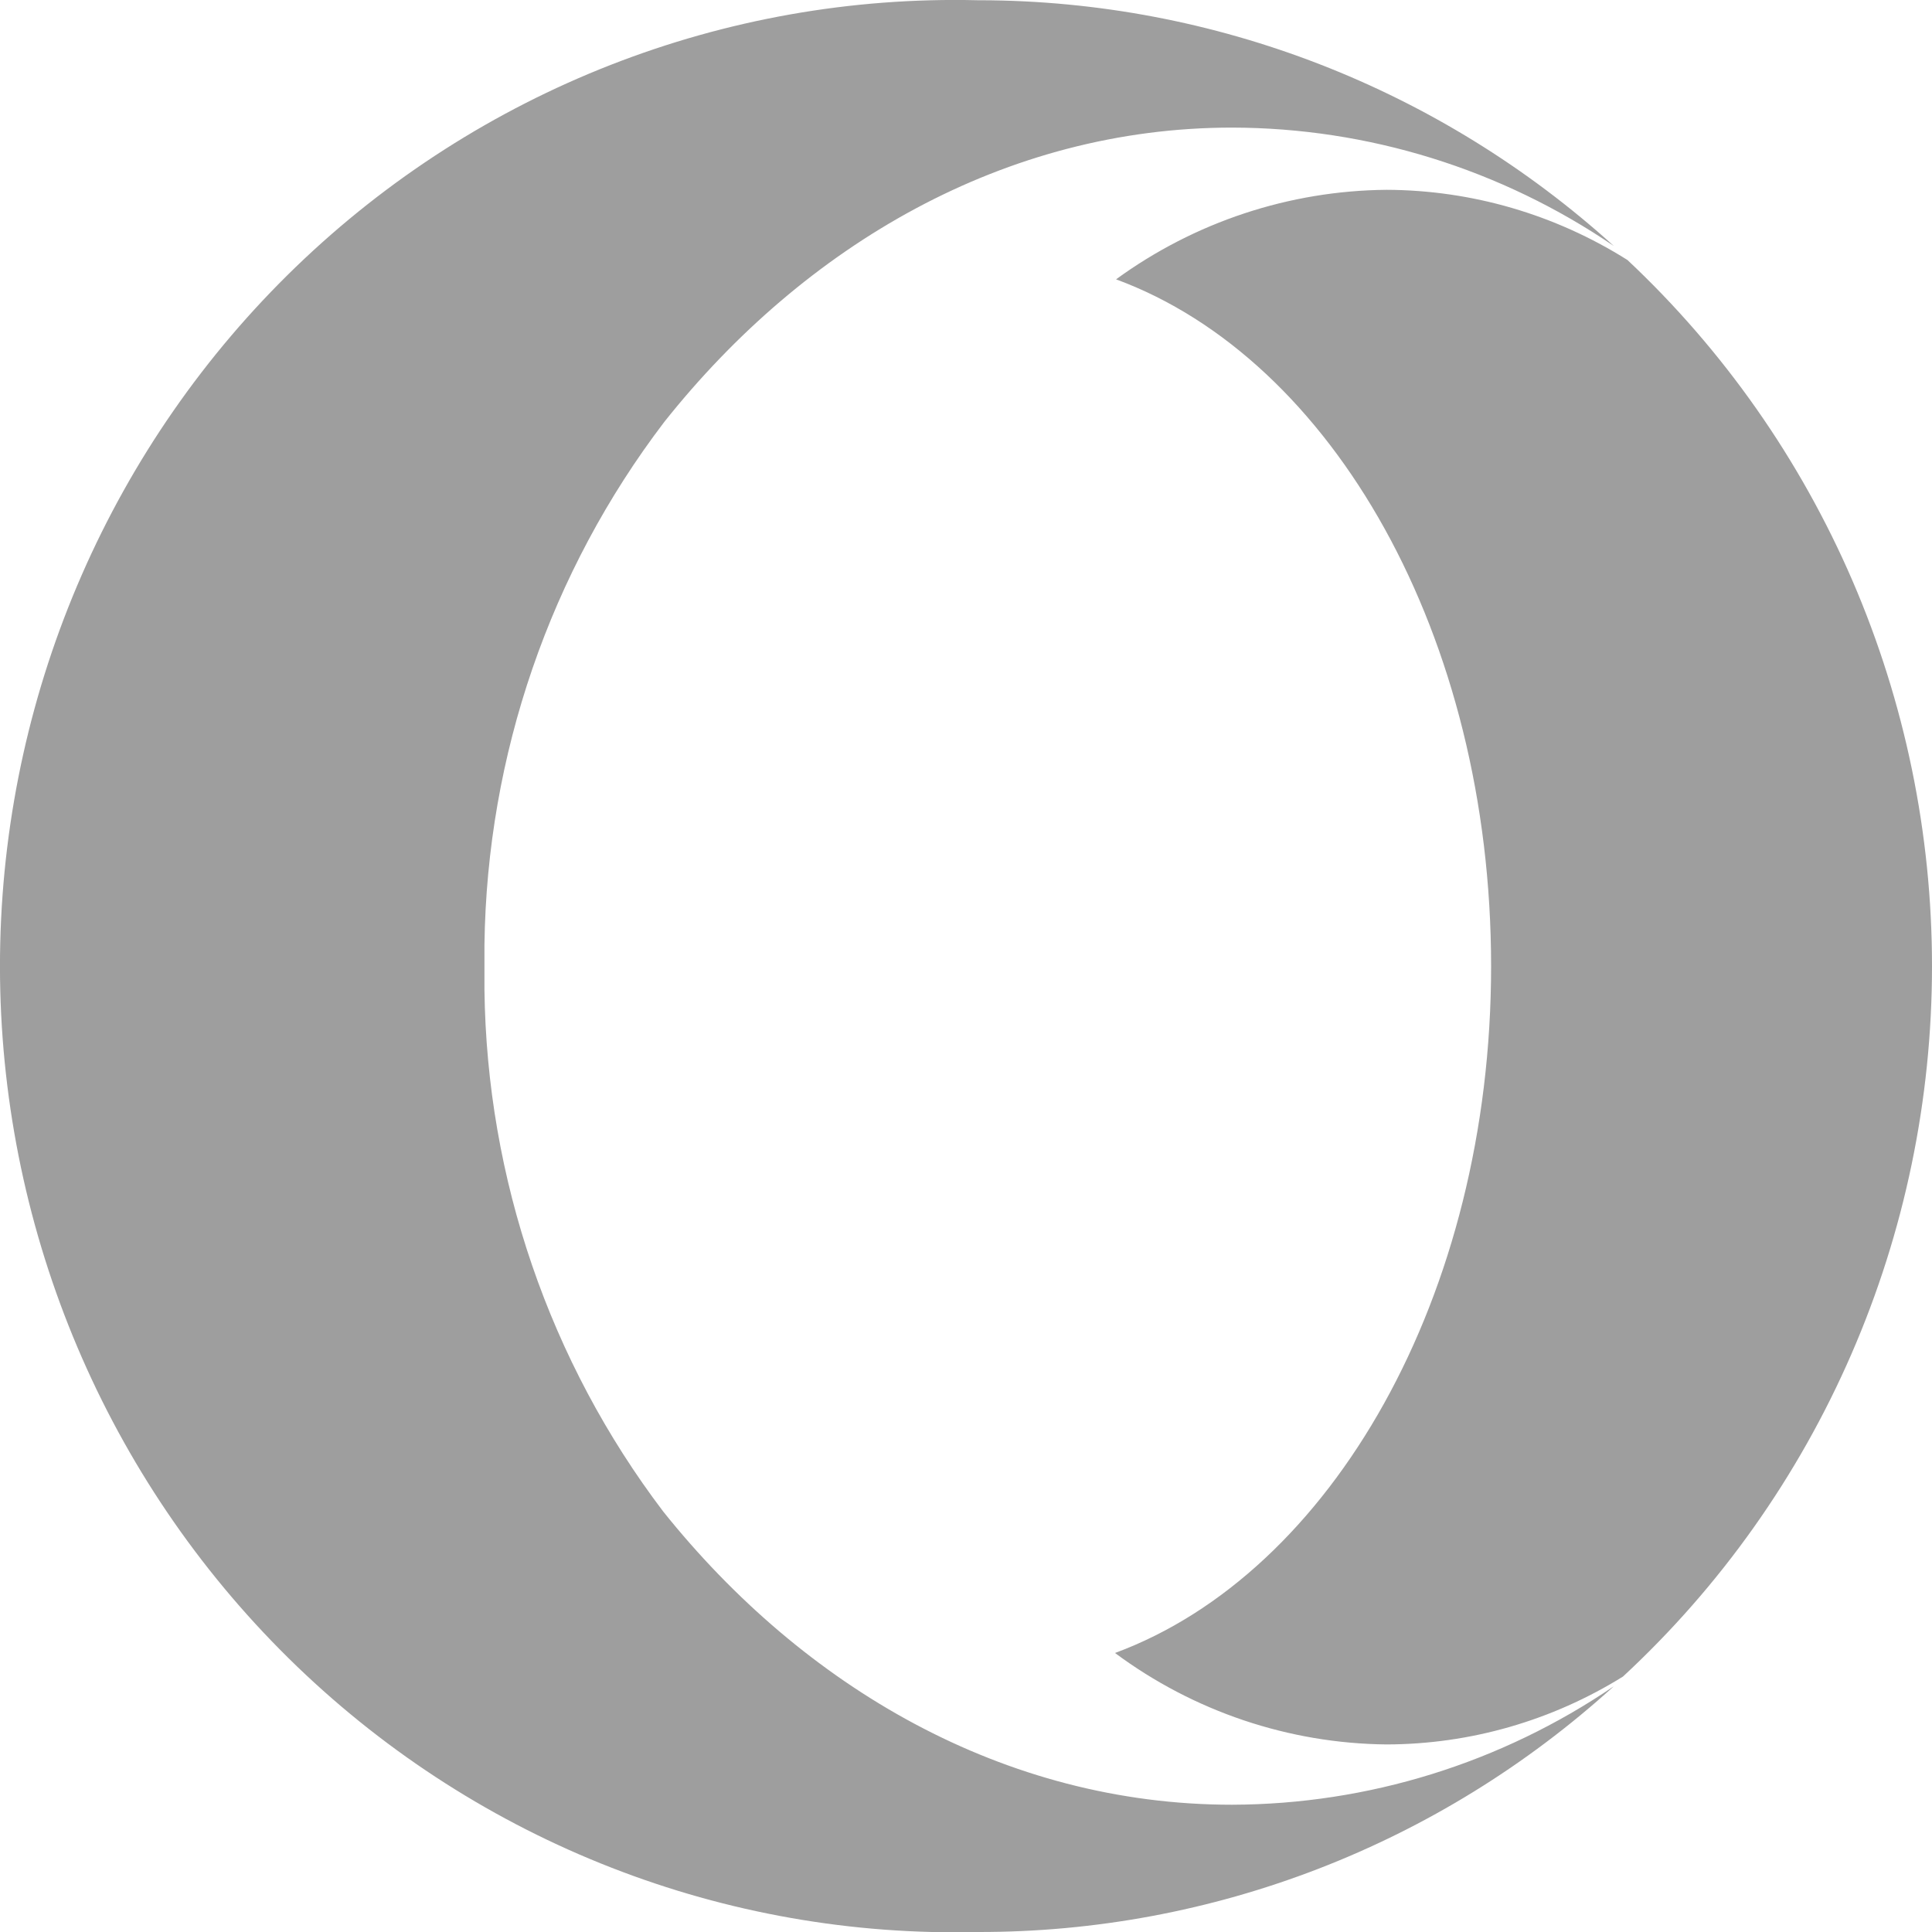 <svg width="24" height="24" viewBox="0 0 24 24" fill="none" xmlns="http://www.w3.org/2000/svg">
<path d="M20.048 3.056C18.646 2.101 16.996 1.588 15.306 1.585C12.489 1.585 9.999 3.043 8.253 5.24C6.833 7.103 6.049 9.382 6.018 11.735V12.295C6.047 14.642 6.827 16.916 8.239 18.777C9.986 20.96 12.476 22.419 15.306 22.419C16.995 22.414 18.646 21.902 20.048 20.947C17.877 22.919 15.061 24.006 12.144 24H11.575C8.43 23.924 5.445 22.586 3.275 20.282C1.105 17.978 -0.072 14.896 0.003 11.714C0.079 8.532 1.4 5.51 3.677 3.314C5.954 1.118 9 -0.073 12.144 0.003H12.184C15.086 0.011 17.885 1.097 20.048 3.056ZM24 12.002C24 13.662 23.659 15.304 22.998 16.823C22.337 18.343 21.371 19.706 20.161 20.827C19.277 21.376 18.261 21.668 17.224 21.67C16.01 21.658 14.83 21.261 13.851 20.534C16.536 19.542 18.523 16.102 18.523 12.002C18.523 7.901 16.552 4.461 13.864 3.47C14.844 2.756 16.019 2.368 17.226 2.358C18.284 2.362 19.319 2.664 20.217 3.23C21.41 4.35 22.362 5.707 23.013 7.216C23.664 8.726 24 10.355 24 12.002Z" fill="#9E9E9E"/>
</svg>

